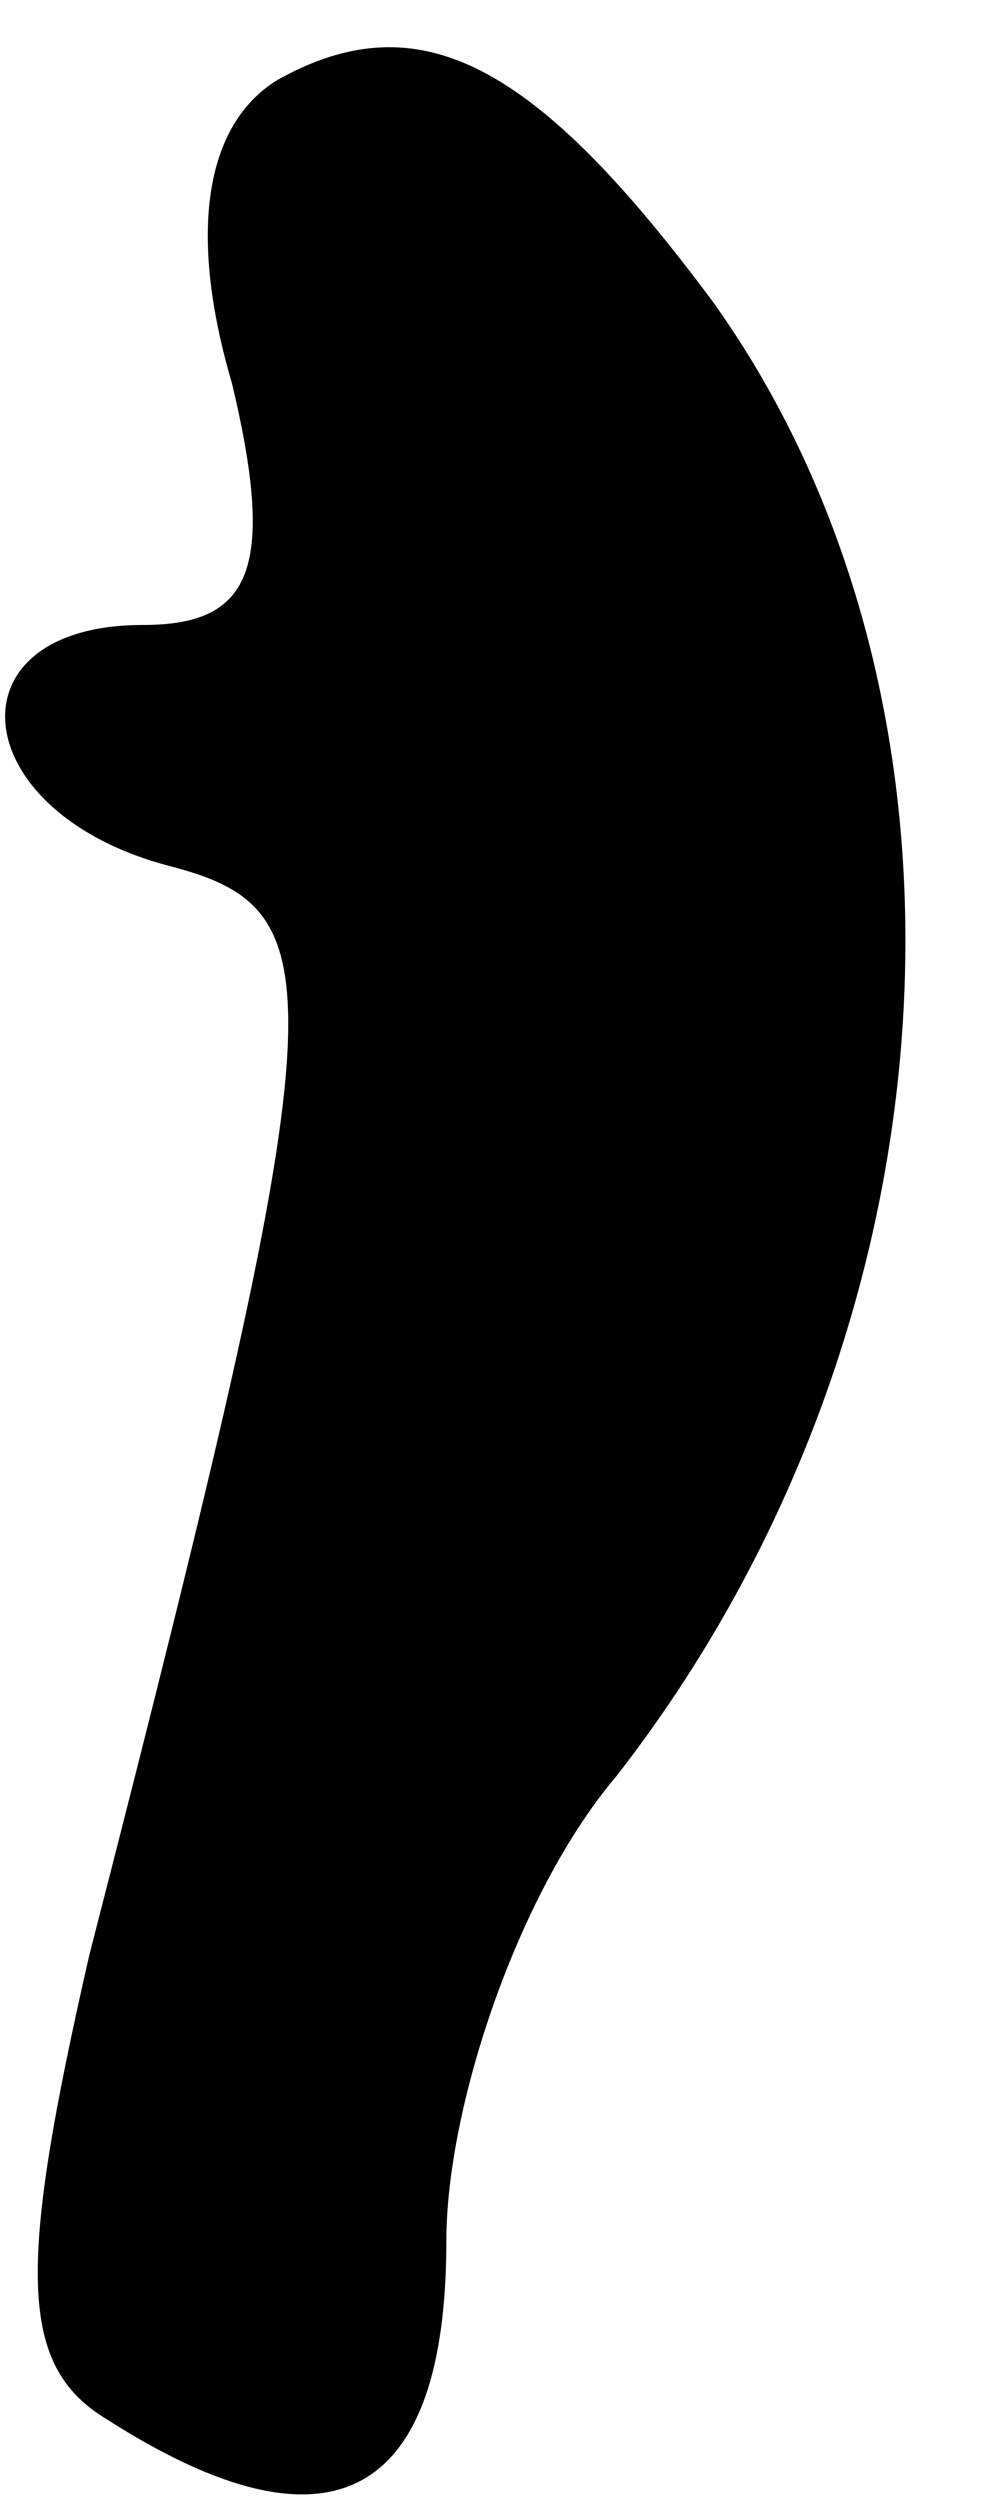 <?xml version="1.0" standalone="no"?>
<!DOCTYPE svg PUBLIC "-//W3C//DTD SVG 20010904//EN"
 "http://www.w3.org/TR/2001/REC-SVG-20010904/DTD/svg10.dtd">
<svg version="1.0" xmlns="http://www.w3.org/2000/svg"
 width="11pt" height="28pt" viewBox="0 0 11 28"
 preserveAspectRatio="xMidYMid meet">
<g transform="translate(0,28) scale(0.1,-0.1)"
fill="#000000" stroke="none">
<path fill="#000000" stroke="none" d="M31 271 c-8 -5 -10 -17 -5 -34 5 -21 2
-27 -10 -27 -22 0 -20 -21 3 -27 19 -5 19 -13 -9 -122 -8 -35 -8 -46 2 -52 25
-16 38 -9 38 20 0 15 8 39 19 52 39 50 43 120 11 165 -20 27 -33 34 -49 25z"/>
</g>
</svg>
